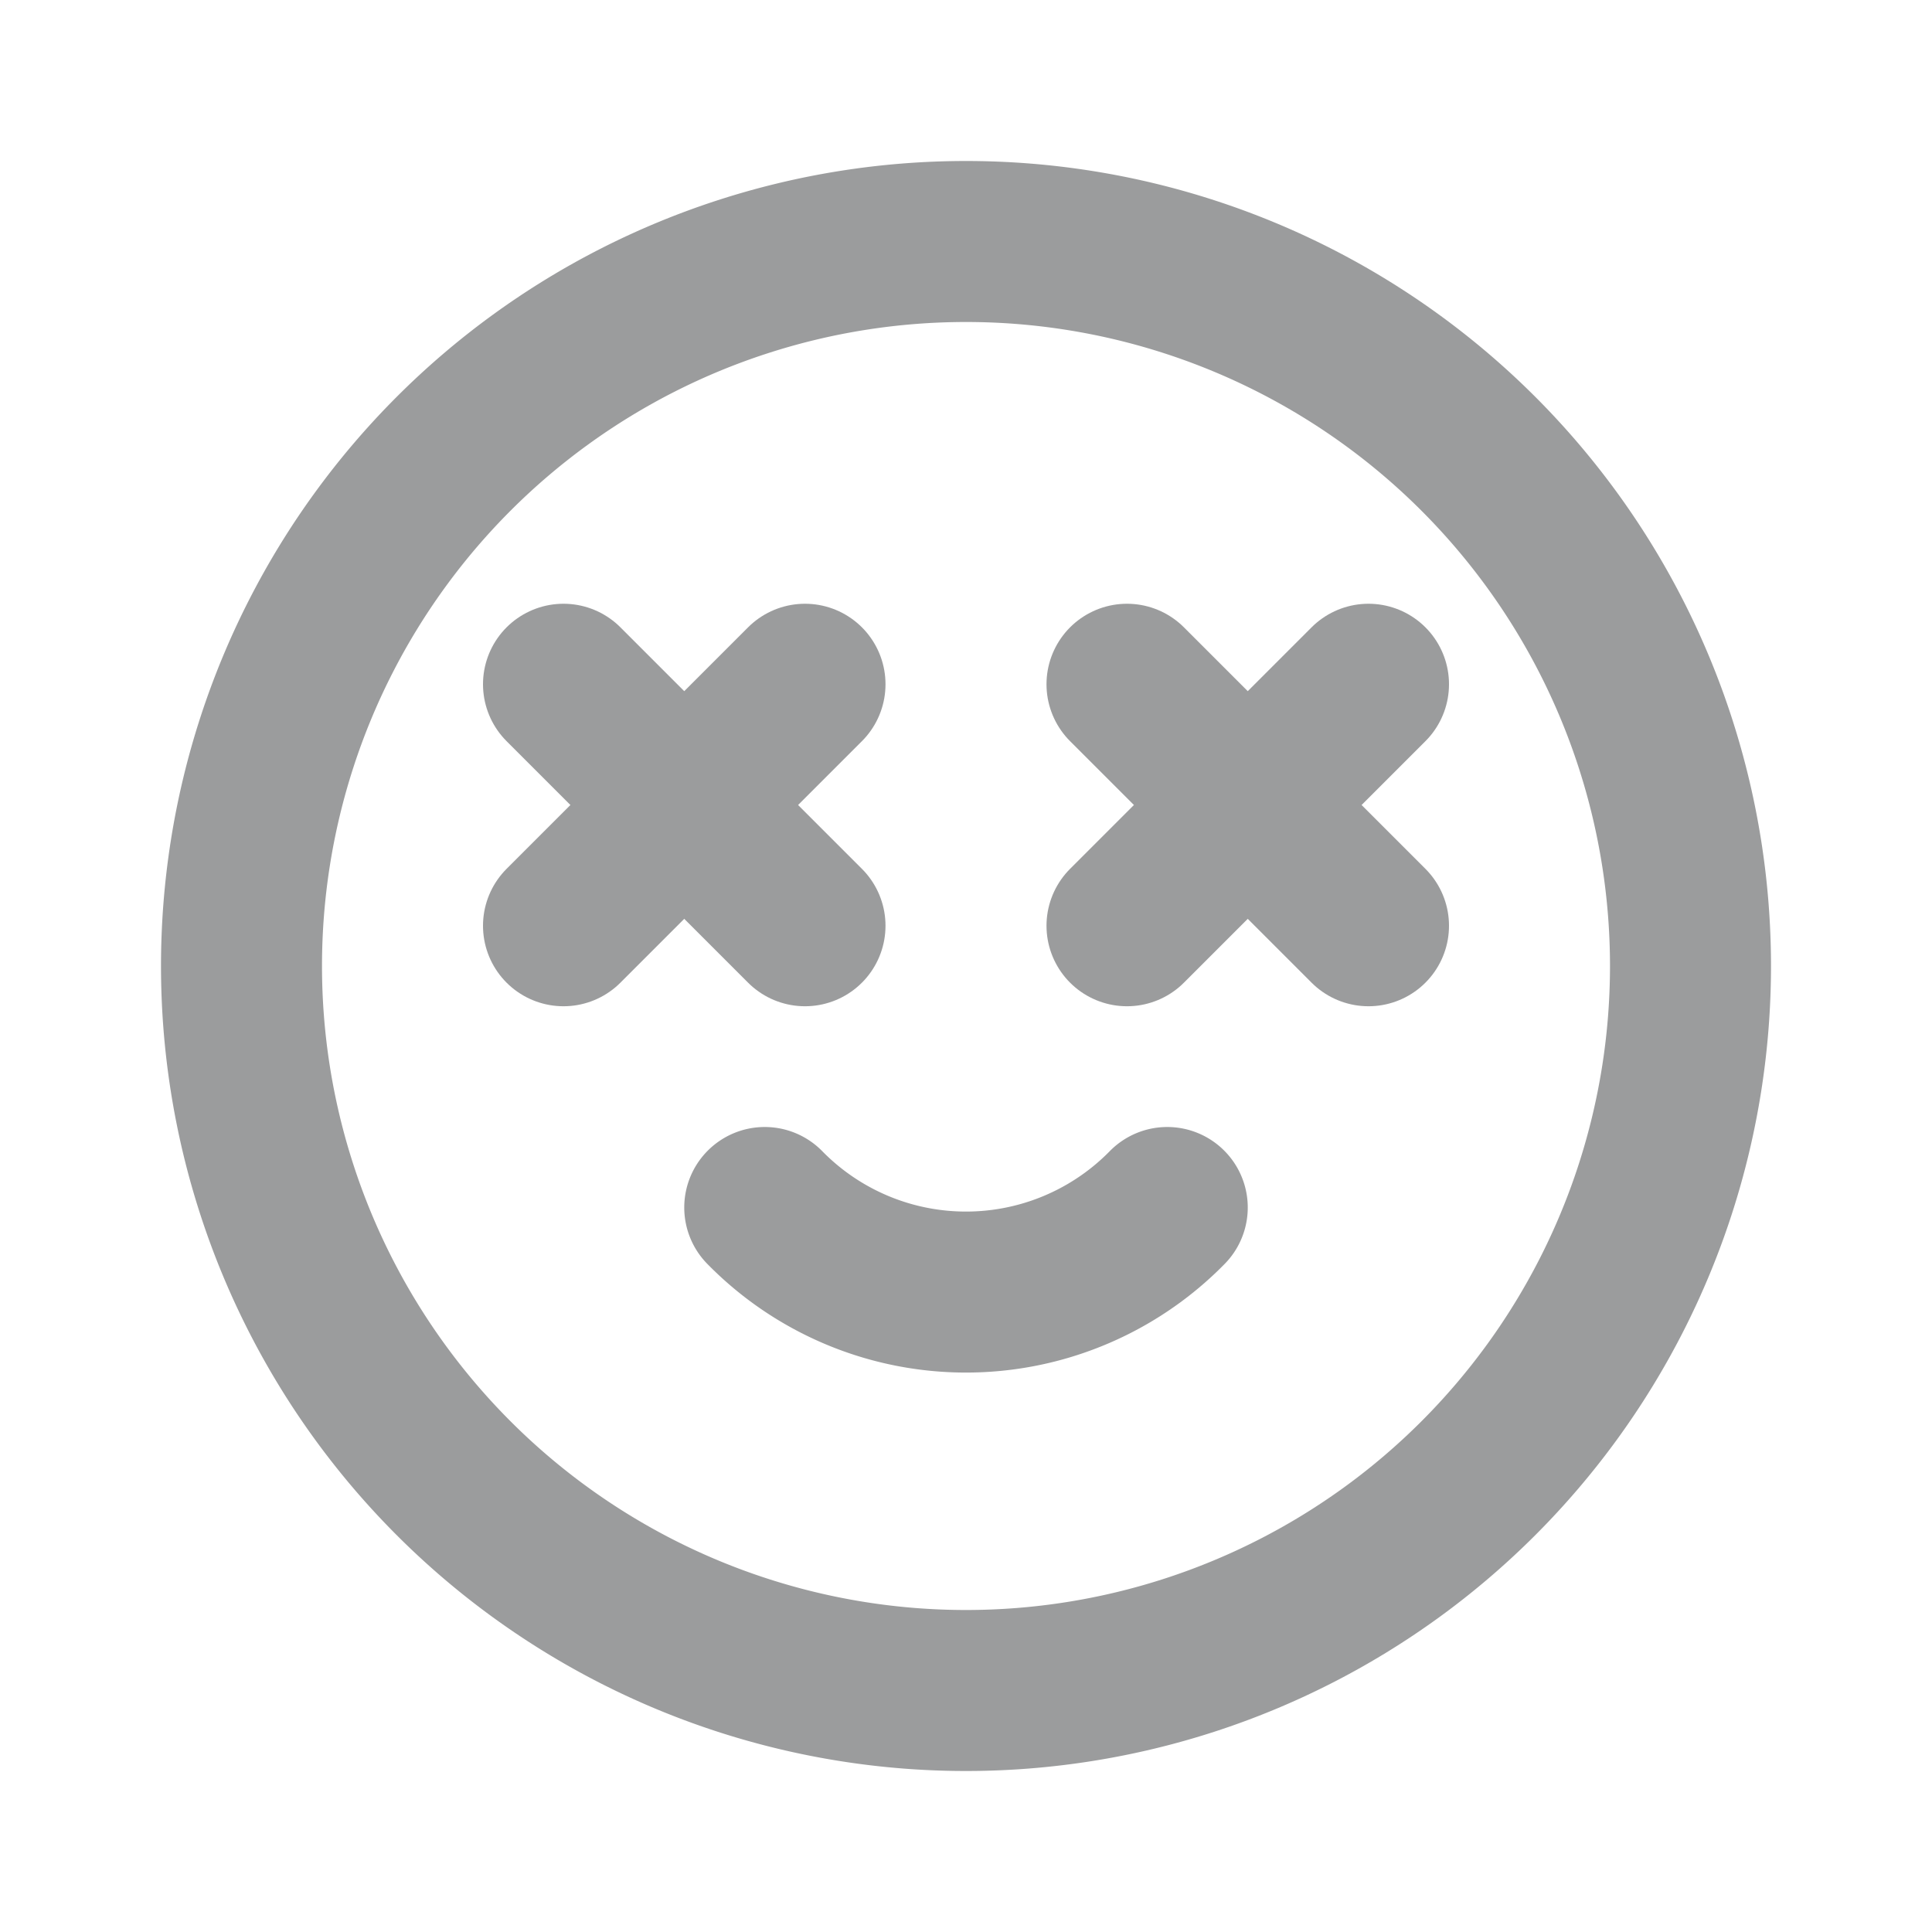 <svg width="35" height="35" fill="none" stroke="#9b9c9d" stroke-linecap="round" stroke-linejoin="round" stroke-width="2" viewBox="0 0 24 24" xmlns="http://www.w3.org/2000/svg">
  <path d="M12 21a9 9 0 1 0 0-18 9 9 0 0 0 0 18Z"></path>
  <path d="m7 8.5 3 3"></path>
  <path d="m7 11.5 3-3"></path>
  <path d="m14 8.5 3 3"></path>
  <path d="m14 11.5 3-3"></path>
  <path d="M9.5 15a3.5 3.5 0 0 0 5 0"></path>
</svg>